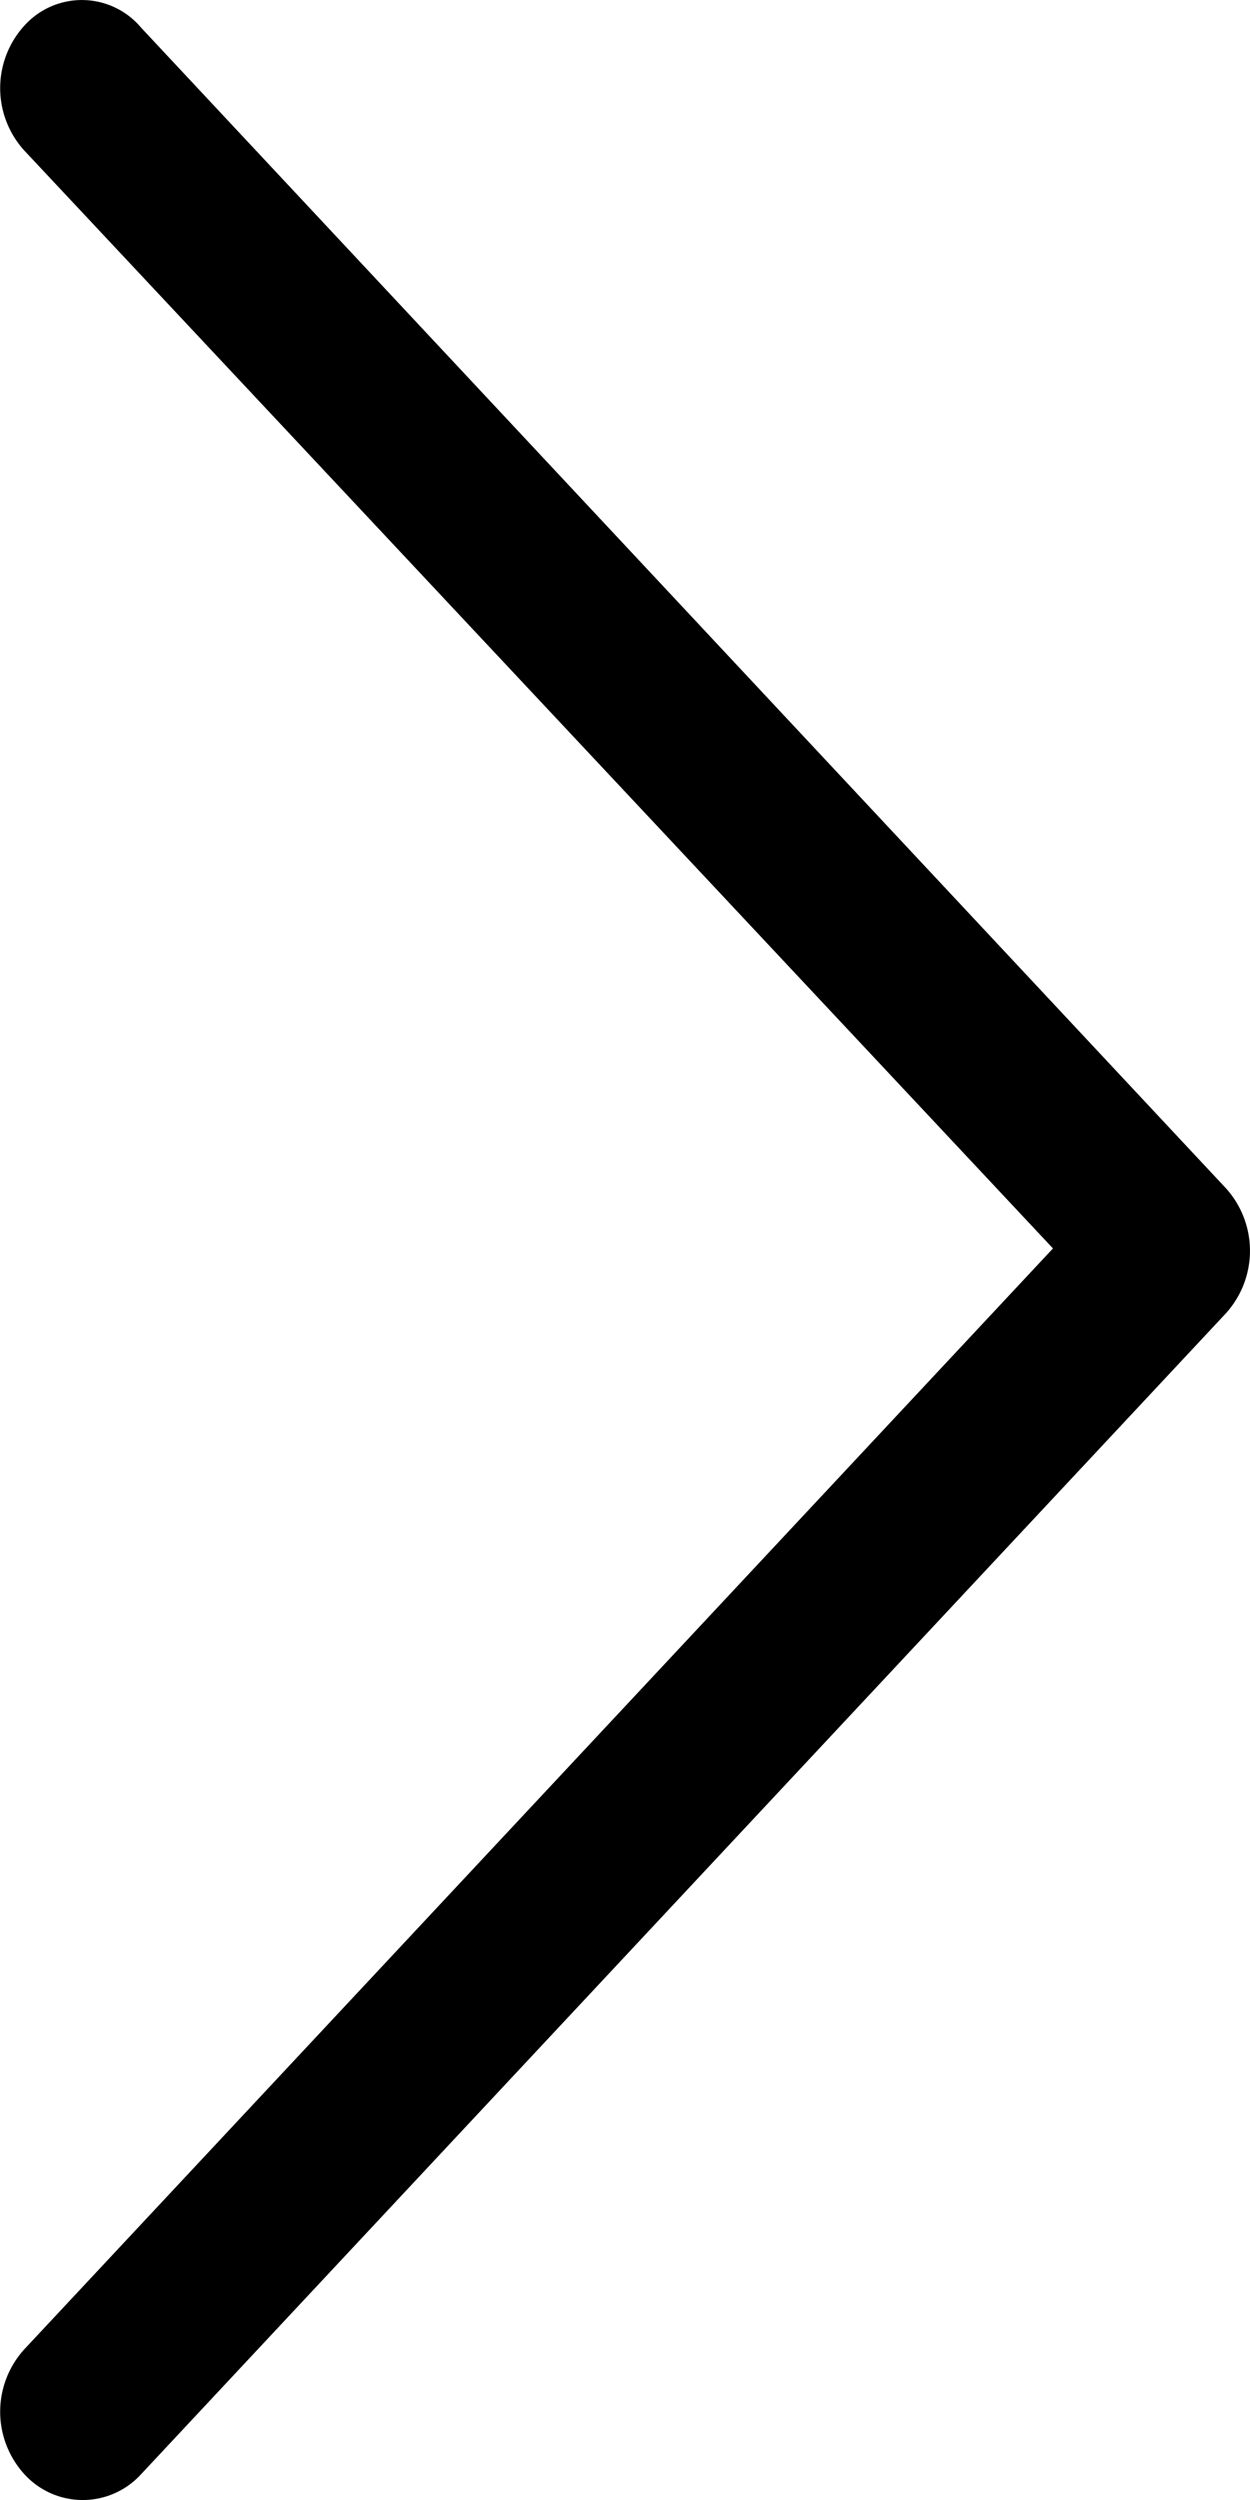 <svg xmlns="http://www.w3.org/2000/svg" width="8" height="16"><rect width="100%" height="100%" fill="none"/><g class="currentLayer"><path d="M.156.164a.594.594 0 0 0 0 .8L6.739 7.99.156 15.035a.594.594 0 0 0 0 .8.505.505 0 0 0 .747 0l6.943-7.43a.597.597 0 0 0 0-.8L.903.177A.495.495 0 0 0 .156.164z" fill="currentColor"/></g></svg>